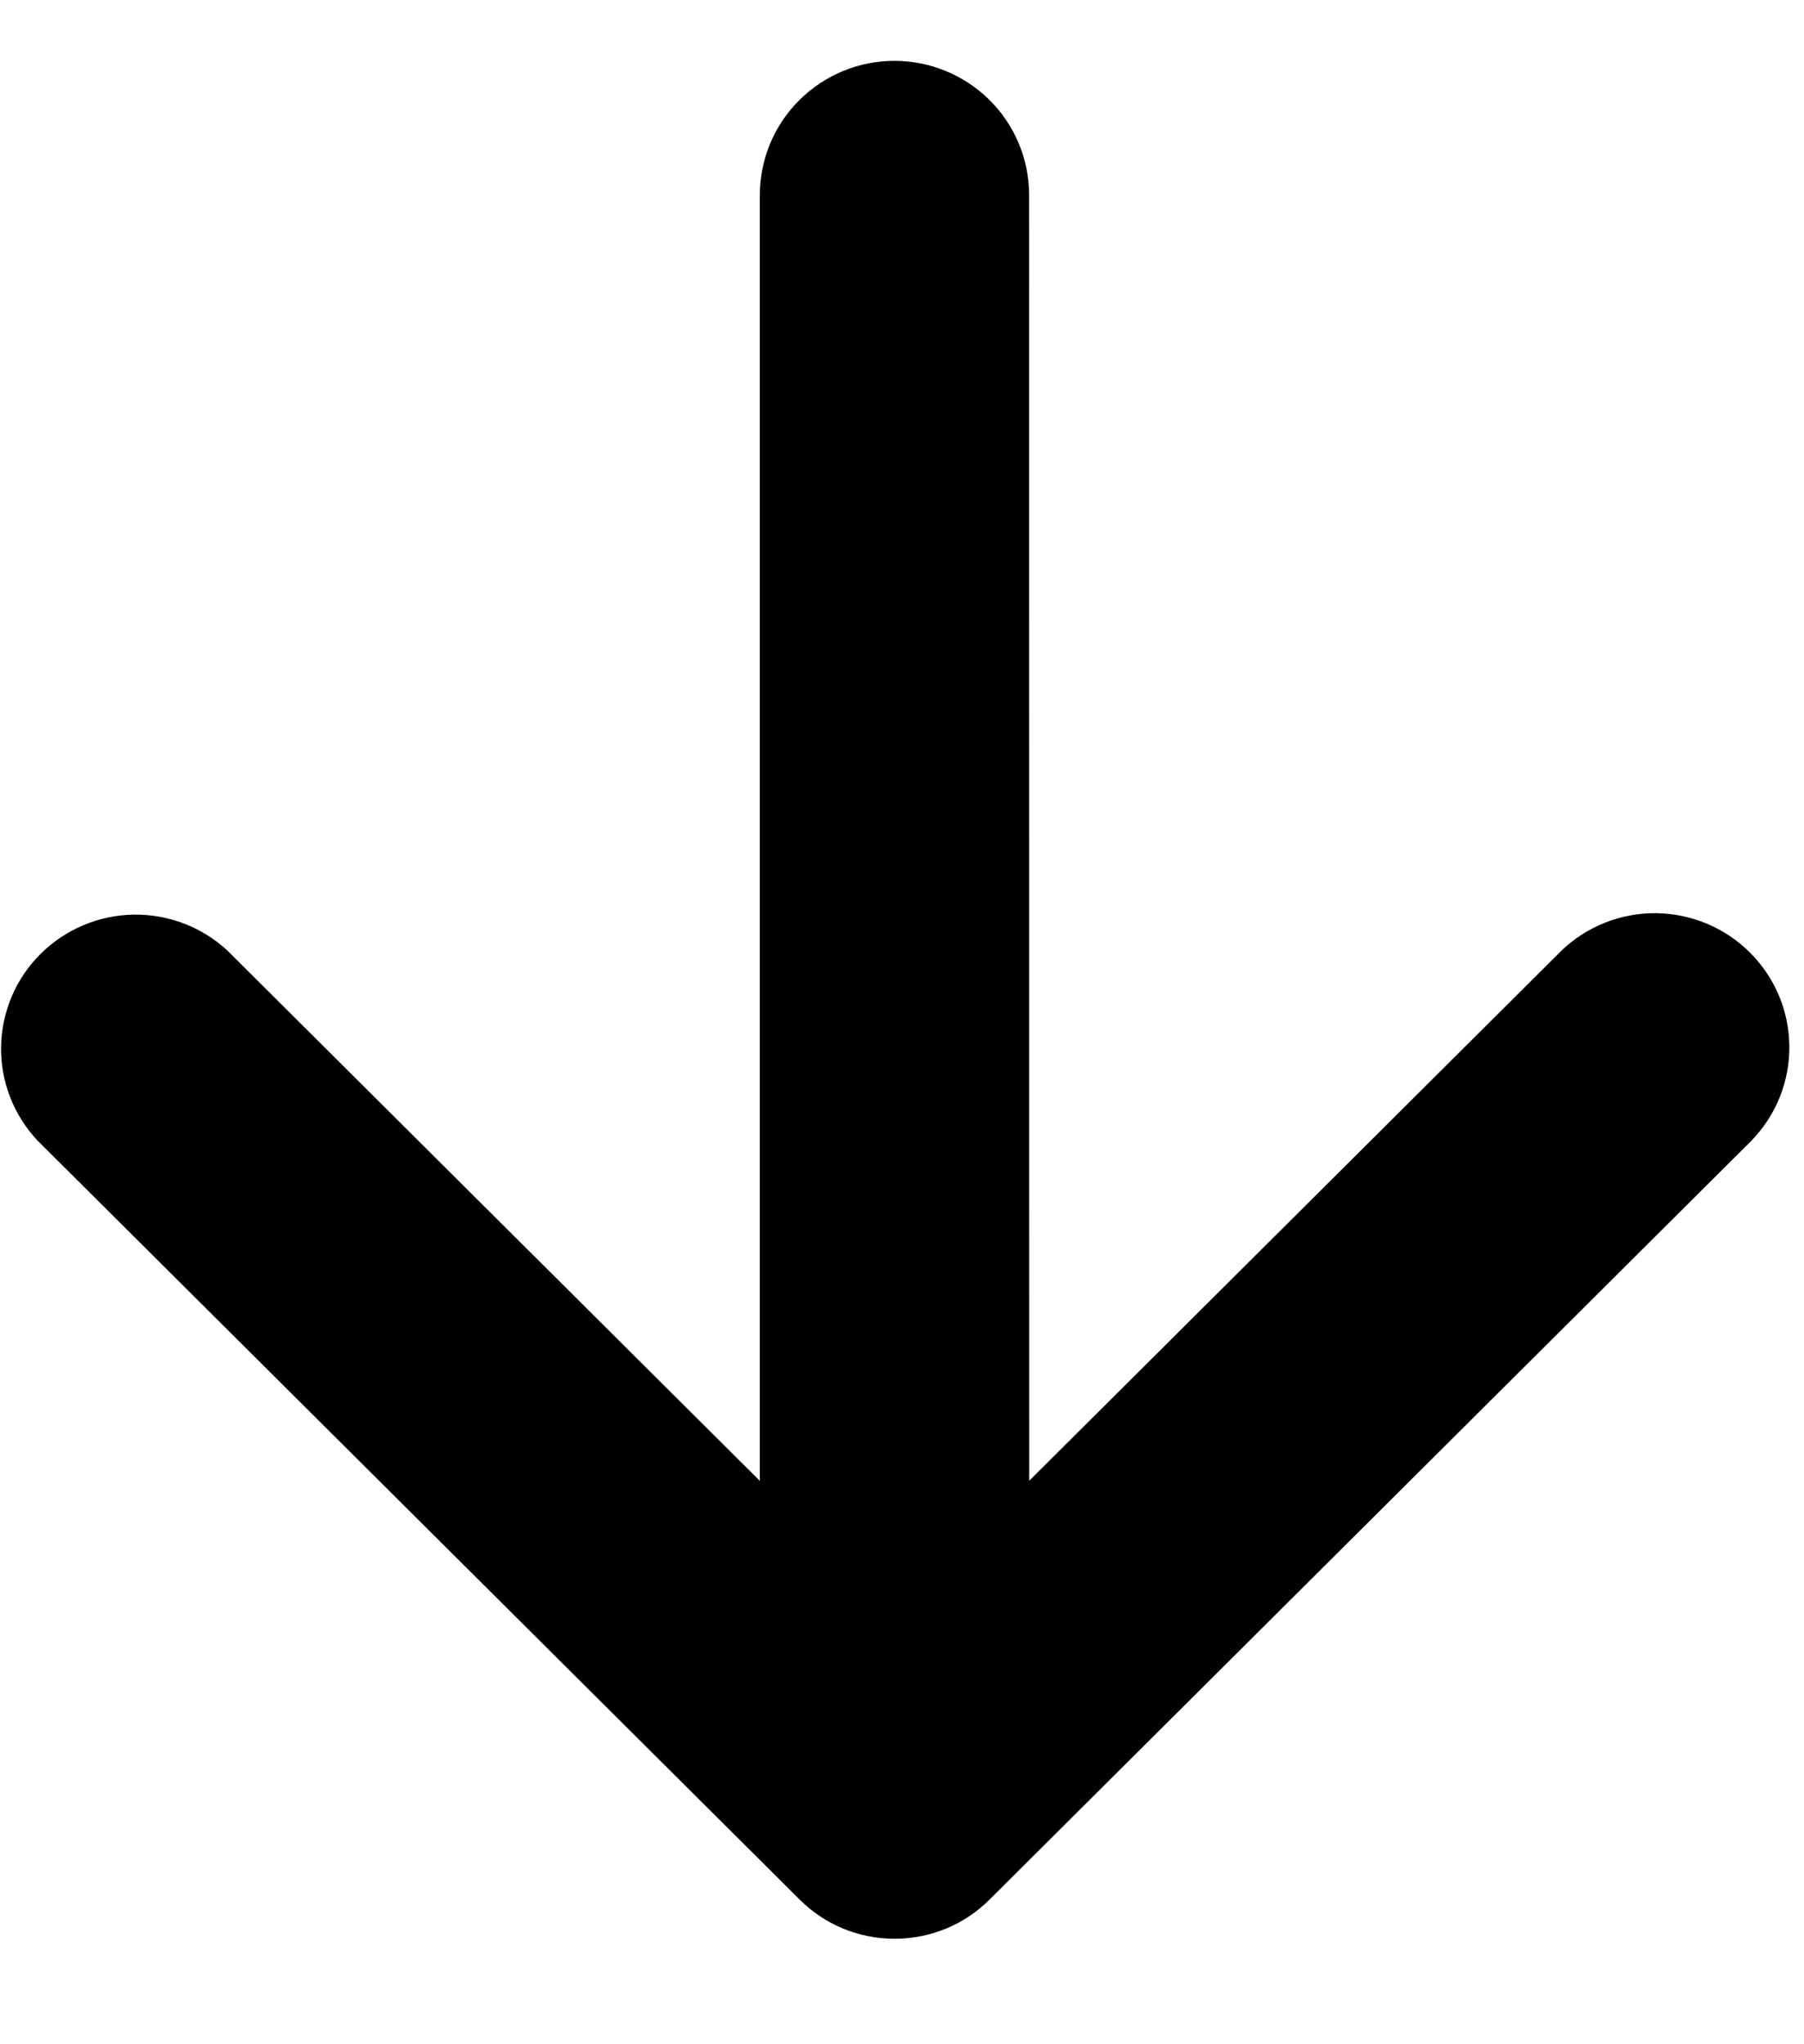 <svg width="15" height="17" viewBox="0 0 15 17" fill="none" xmlns="http://www.w3.org/2000/svg">
<path d="M8.558 12.314L12.981 7.908C13.192 7.704 13.475 7.592 13.768 7.594C14.062 7.597 14.343 7.714 14.55 7.921C14.758 8.128 14.876 8.408 14.878 8.7C14.881 8.993 14.768 9.274 14.564 9.485L8.23 15.795C8.126 15.899 8.003 15.982 7.867 16.038C7.731 16.094 7.586 16.123 7.438 16.123C7.291 16.123 7.146 16.094 7.01 16.038C6.874 15.982 6.751 15.899 6.647 15.795L0.312 9.485C0.113 9.274 0.004 8.993 0.009 8.704C0.014 8.414 0.131 8.138 0.337 7.933C0.543 7.728 0.82 7.611 1.111 7.606C1.402 7.602 1.683 7.71 1.895 7.909L6.318 12.315L6.318 1.622C6.318 1.326 6.436 1.042 6.646 0.833C6.856 0.624 7.14 0.506 7.437 0.506C7.734 0.506 8.019 0.624 8.229 0.833C8.439 1.042 8.557 1.326 8.557 1.622L8.558 12.314Z" fill="black"/>
</svg>
